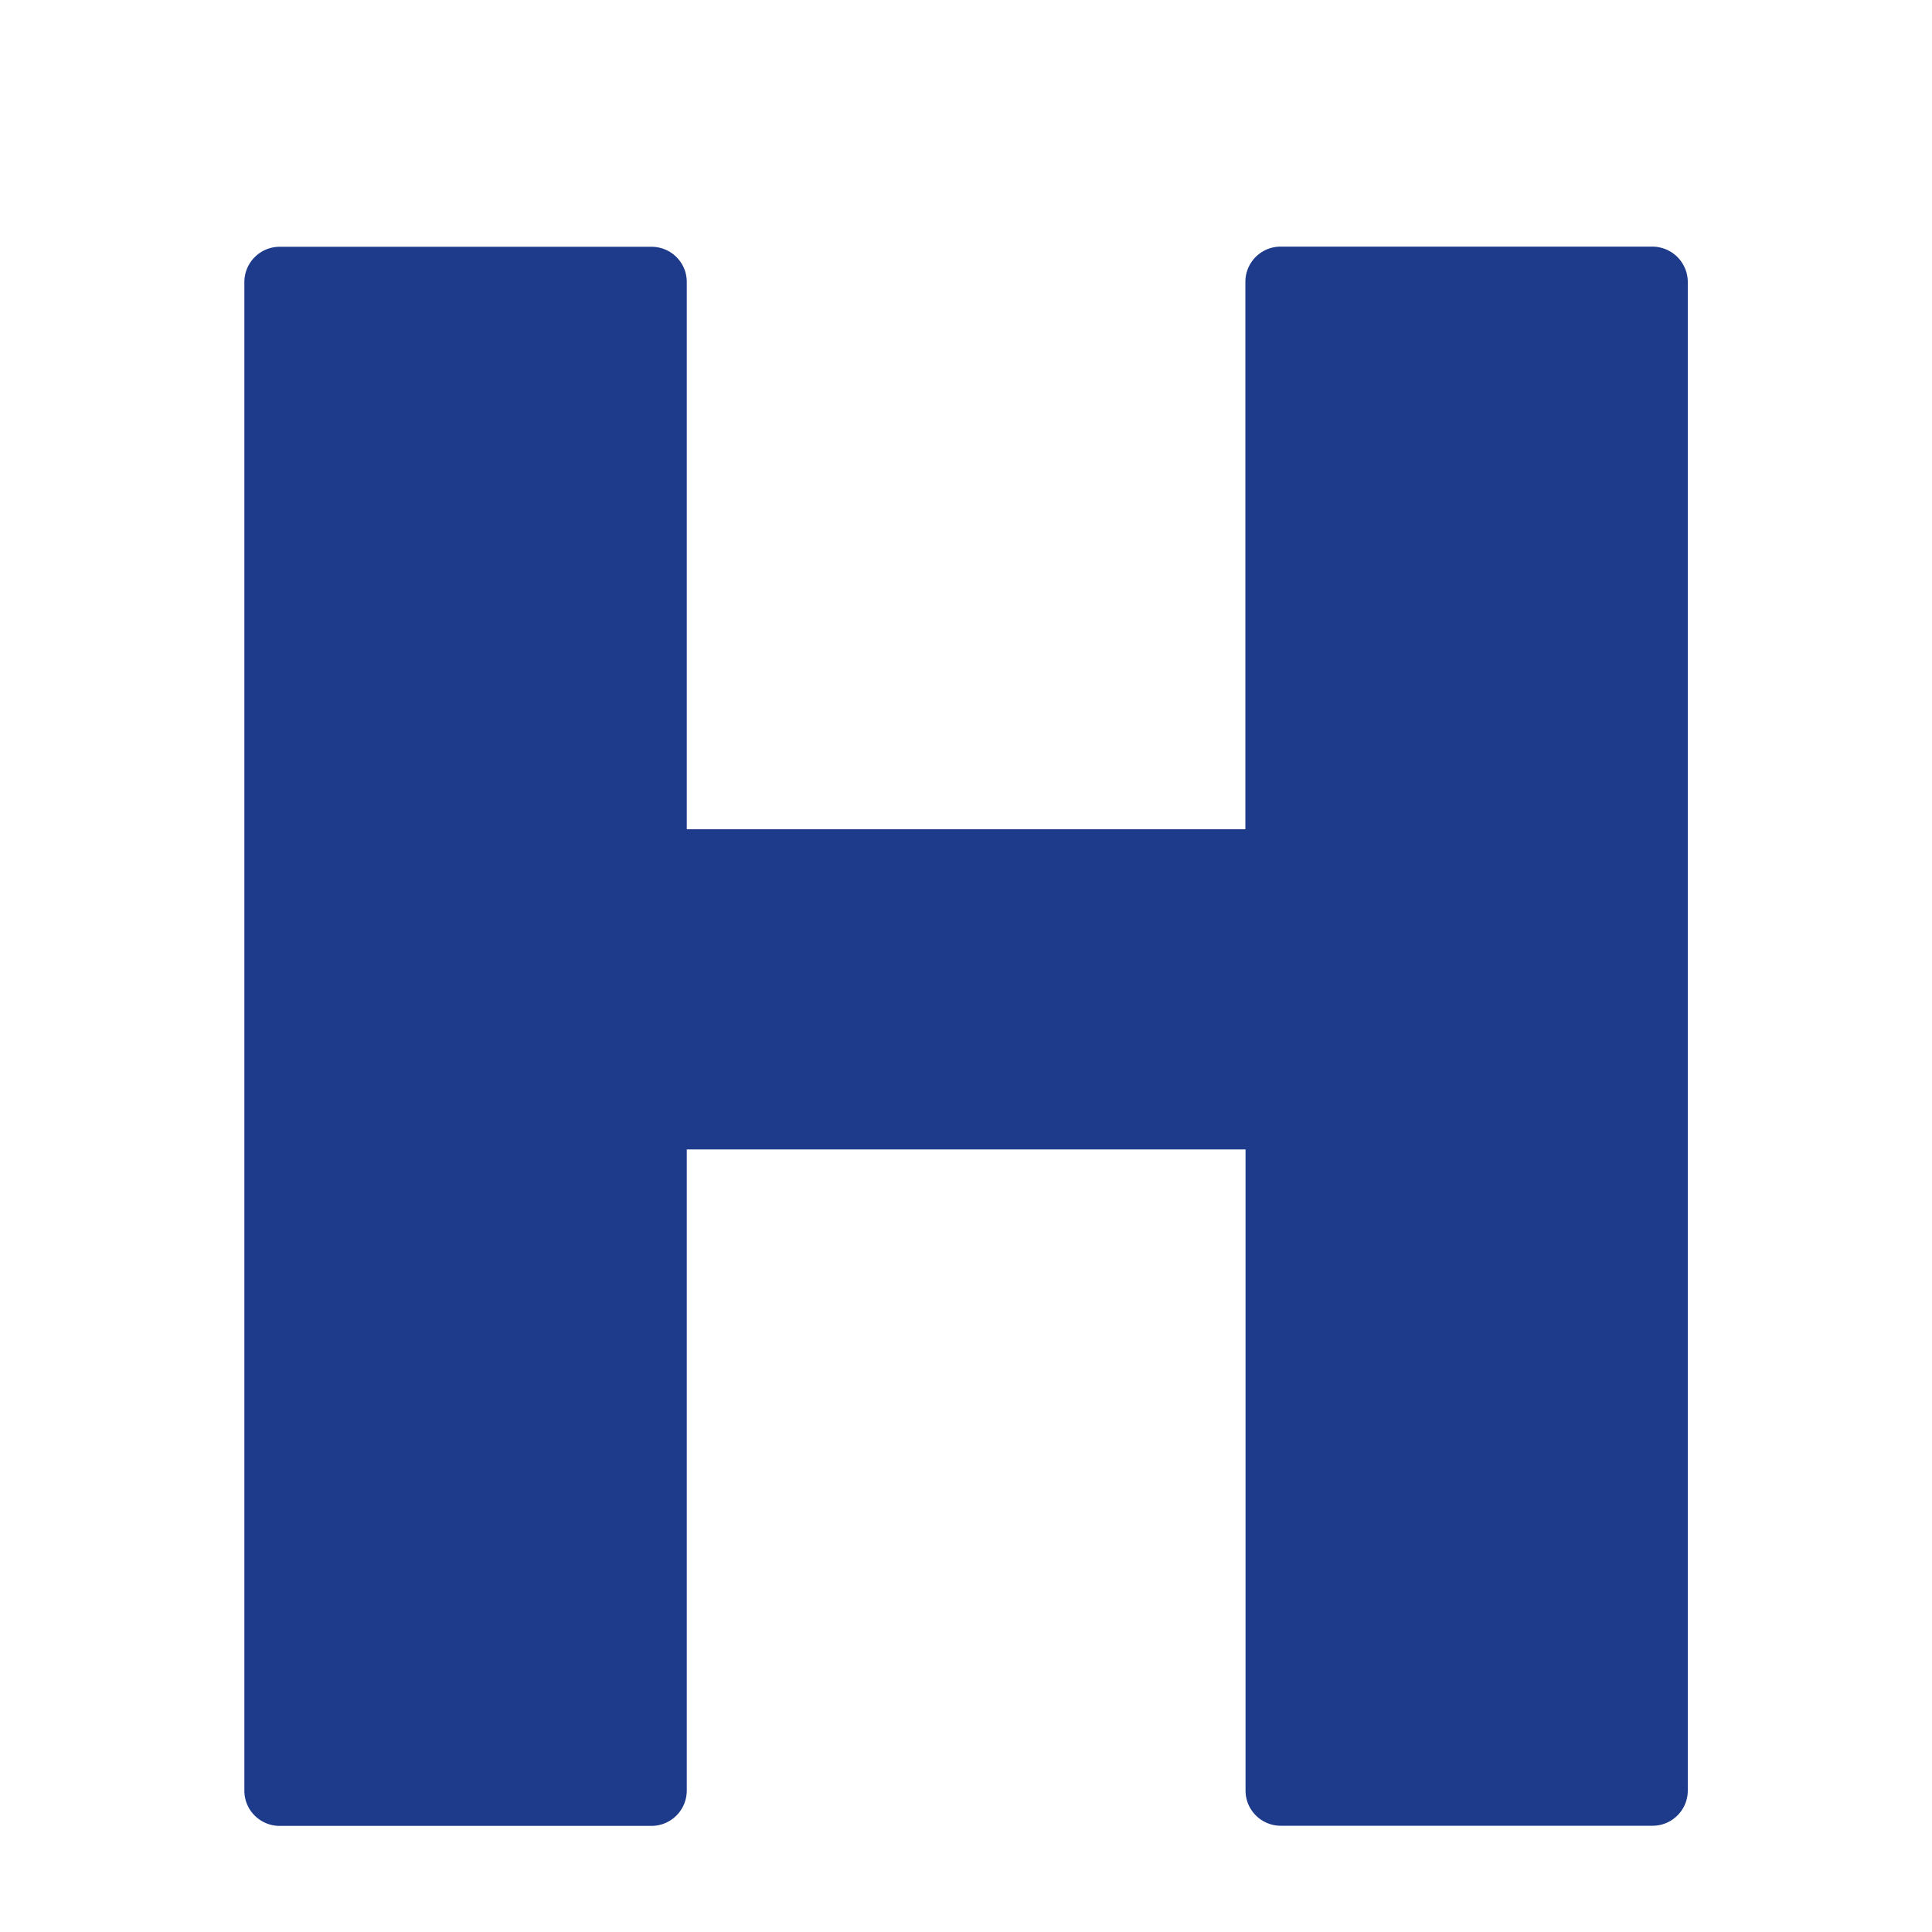 <svg style="background: #fcd34d; border-radius: 9999px;" width="64px" height="64px" viewBox="0 0 128 128" xmlns="http://www.w3.org/2000/svg" xmlns:xlink="http://www.w3.org/1999/xlink" aria-hidden="true" role="img" class="iconify iconify--noto" preserveAspectRatio="xMidYMid meet" fill="#1e3a8a"><g id="SVGRepo_bgCarrier" stroke-width="0"></g><g id="SVGRepo_tracerCarrier" stroke-linecap="round" stroke-linejoin="round"></g><g id="SVGRepo_iconCarrier"><path d="M109.48 16.34H84.84c-1.28 0-2.33 1.04-2.33 2.33v36.27H45.5V18.68c0-1.29-1.04-2.33-2.34-2.33H18.53a2.34 2.34 0 0 0-2.34 2.33v99.96c0 1.29 1.05 2.33 2.34 2.33h24.63a2.34 2.34 0 0 0 2.34-2.33V76.15h37.02v42.48c0 1.29 1.05 2.33 2.33 2.33h24.64c1.29 0 2.33-1.05 2.33-2.33V18.68a2.35 2.35 0 0 0-2.34-2.34z" fill="#1e3a8a"></path></g></svg>